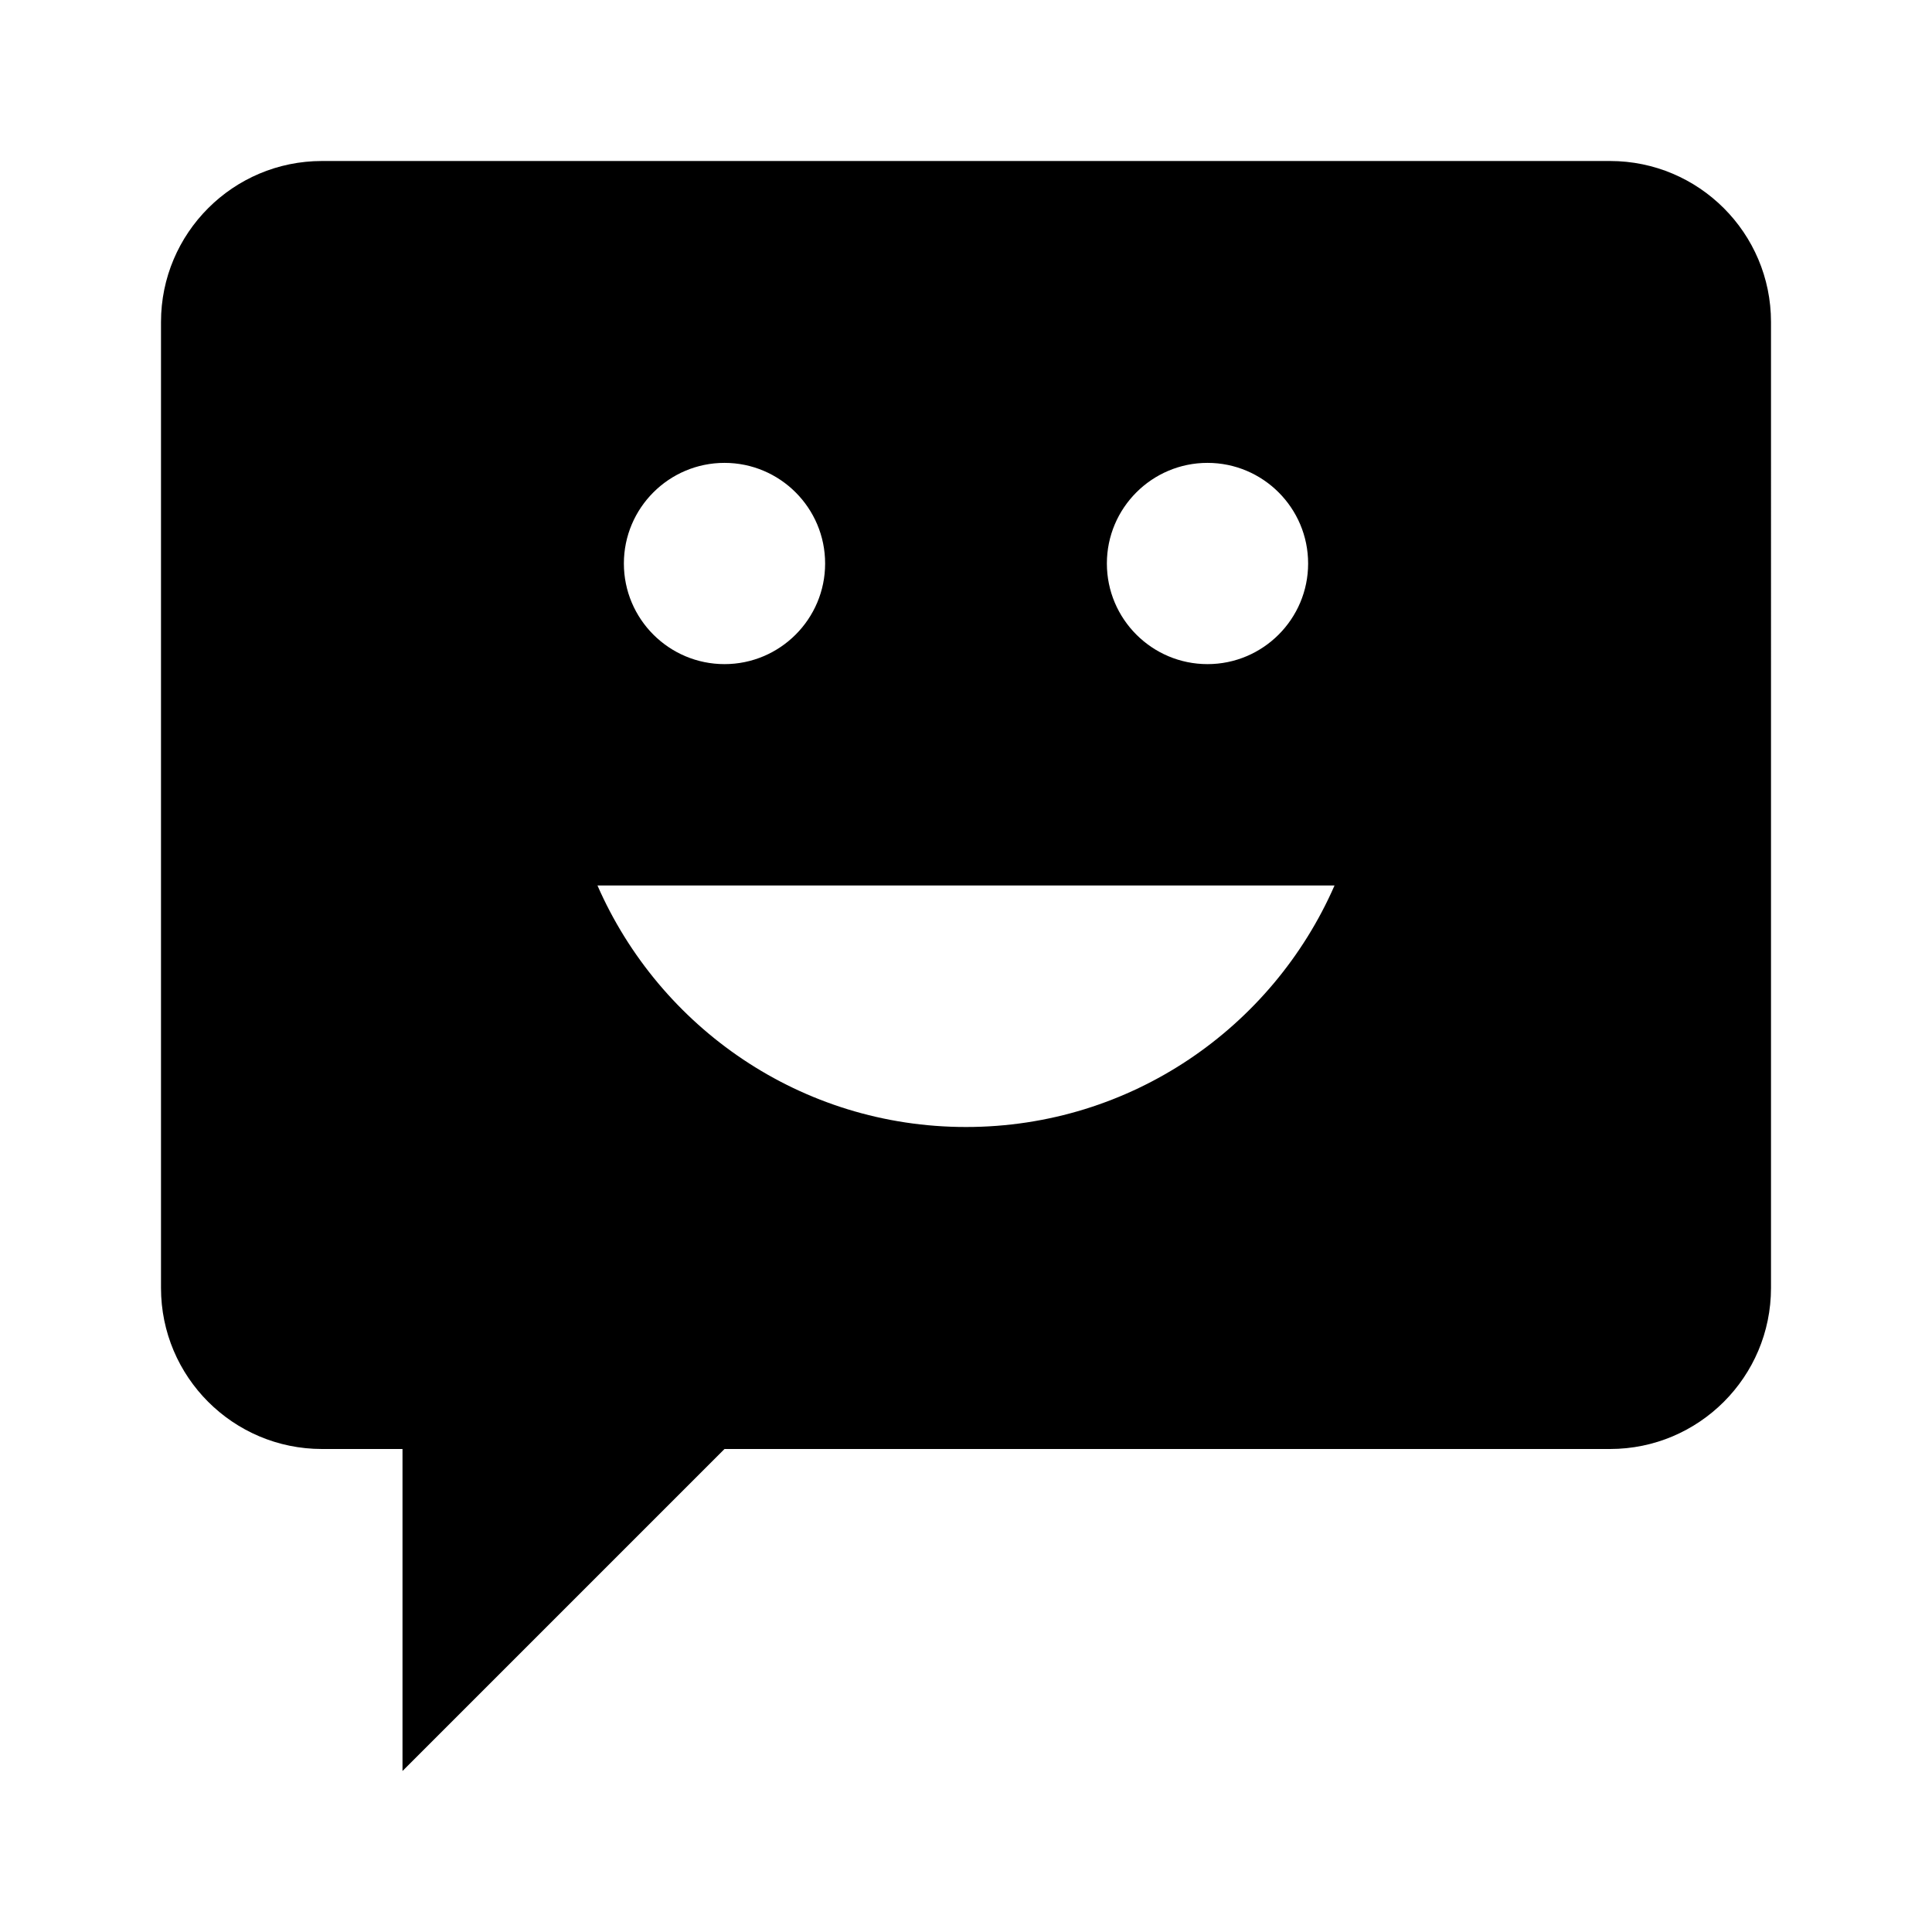 <svg height="24px" viewbox="0 0 24 24" width="24px" x="0px" xml:space="preserve" xmlns="http://www.w3.org/2000/svg" xmlns:xlink="http://www.w3.org/1999/xlink" y="0px">
<g id="wdligymevk-Frames-24px">
<rect fill="none" height="24" width="24"></rect>
</g>
<g id="wdligymevk-Solid">
<path d="M20,2H4C2.896,2,2,2.896,2,4v12c0,1.104,0.896,2,2,2h1v4l4-4h11c1.104,0,2-0.896,2-2V4   C22,2.896,21.104,2,20,2z M15,5.75c0.689,0,1.25,0.56,1.25,1.25S15.689,8.25,15,8.25S13.75,7.69,13.75,7S14.311,5.75,15,5.75z    M9,5.75c0.689,0,1.25,0.56,1.25,1.25S9.689,8.25,9,8.25S7.75,7.69,7.75,7S8.311,5.75,9,5.75z M12,14c-2.05,0-3.806-1.236-4.578-3   h9.156C15.806,12.764,14.05,14,12,14z"></path>
</g>
</svg>
